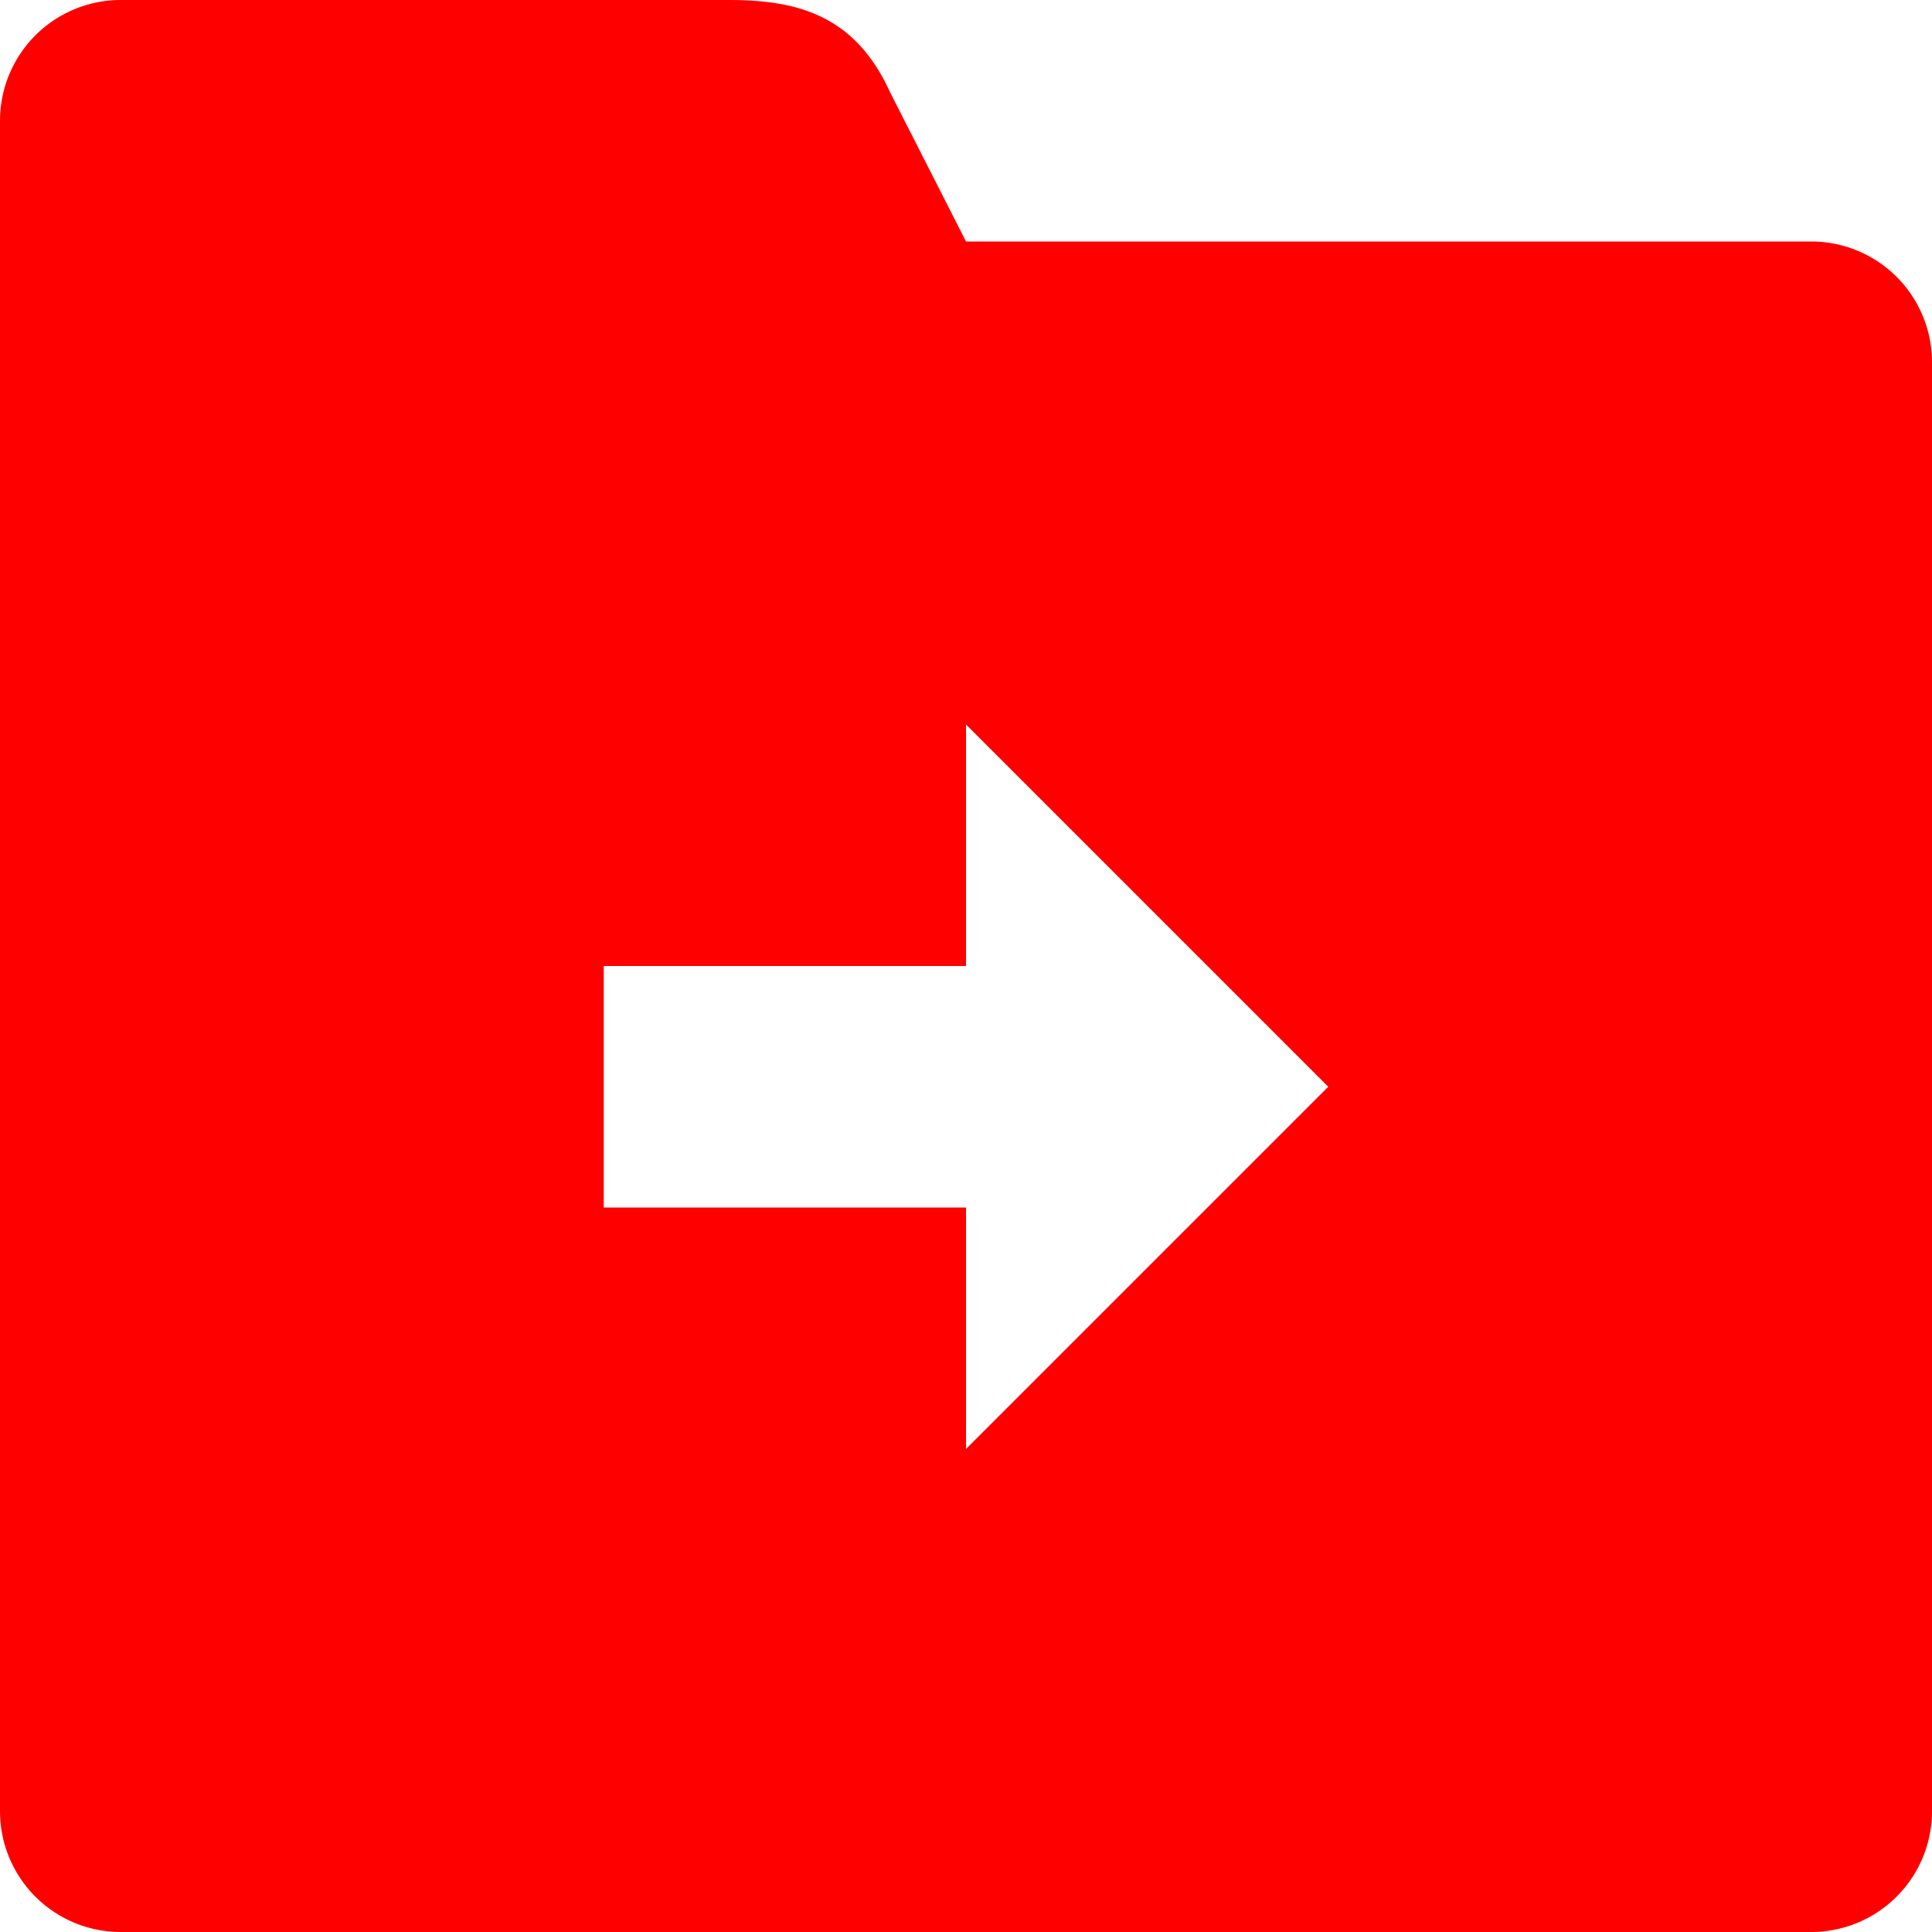 <svg version="1" viewBox="0 0 32 32" xmlns="http://www.w3.org/2000/svg" width="36" height="36">
  <path d="M30 4H16l-1.254-2.465C14.152.223 13.168 0 12.062 0H2a2 2 0 0 0-2 2v28a2 2 0 0 0 2 2h28a2 2 0 0 0 2-2V6a2 2 0 0 0-2-2zM16 24v-4h-6v-4h6v-4l6 6-6 6z" fill="red"/>
</svg>
